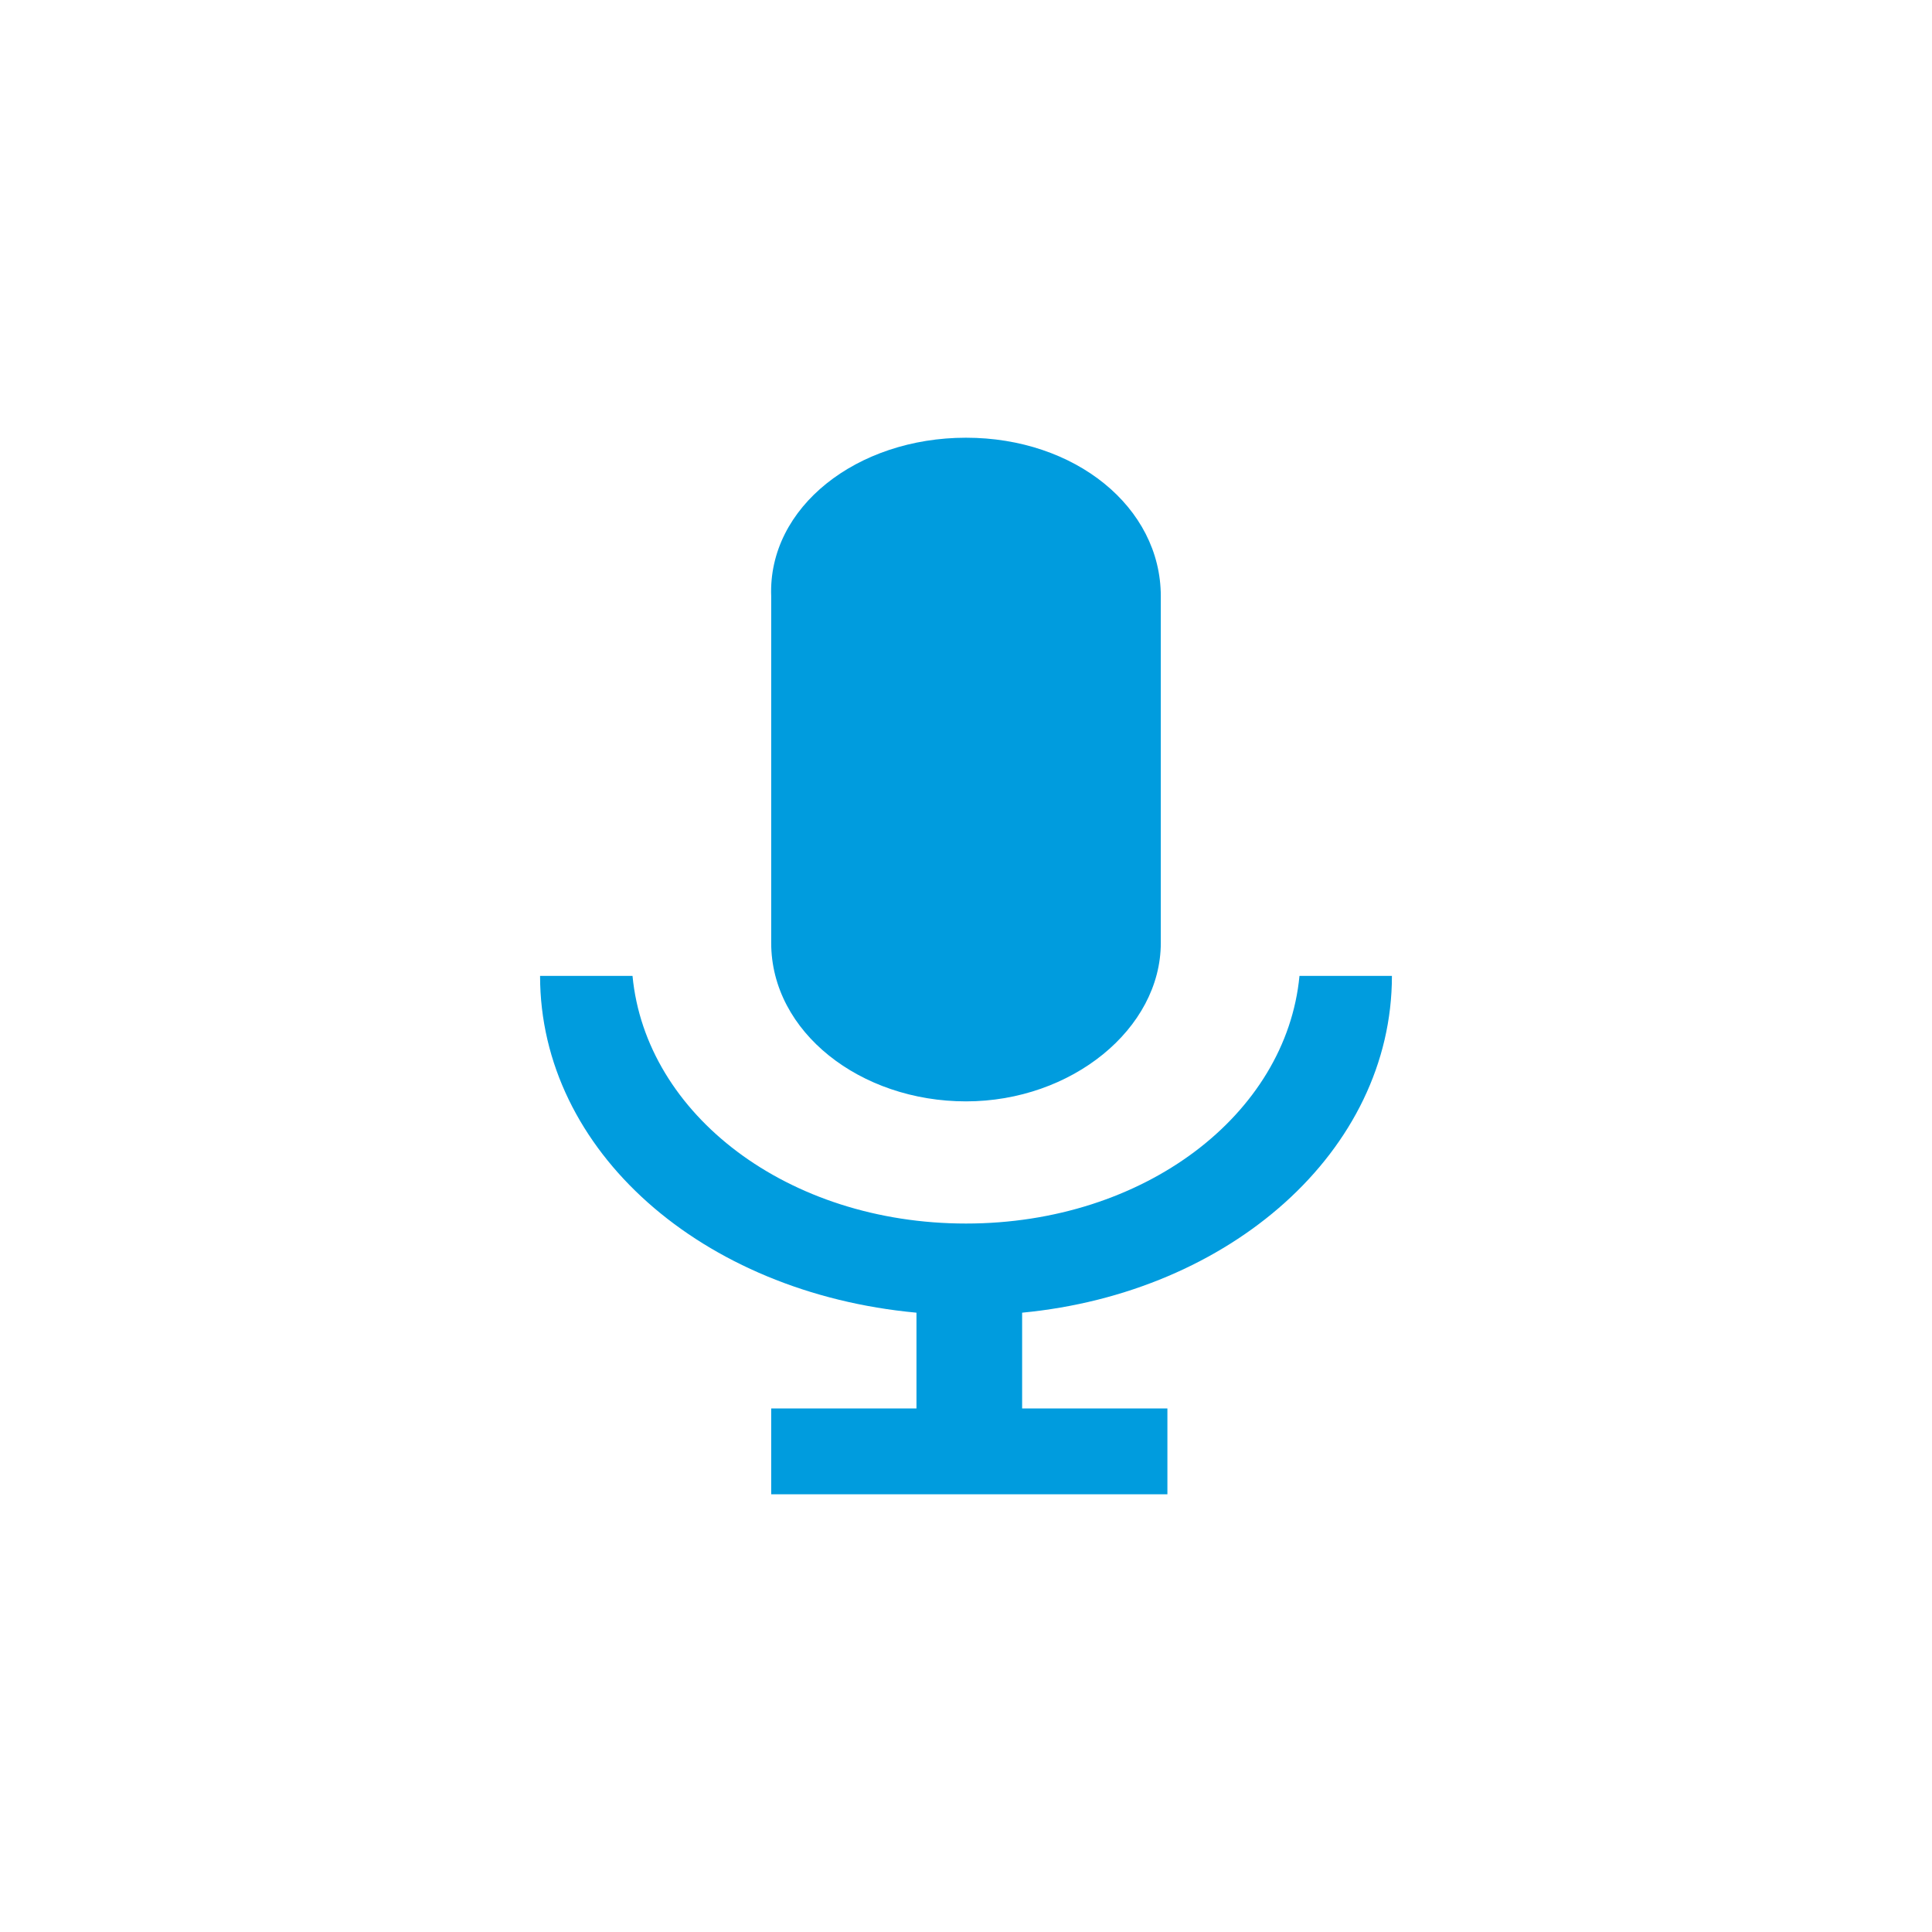 <?xml version="1.0" encoding="utf-8"?>
<svg xmlns="http://www.w3.org/2000/svg" height="256" width="256" viewBox="0 0 256 256">
  <g>
    <path id="path1" transform="rotate(0,128,128) translate(71.562,58) scale(4.375,4.375)  " fill="#009CDE" d="M0,16.3L2.8,16.3C3.2,20.5 7.5,23.8 12.9,23.8 18.3,23.8 22.6,20.5 23,16.3L25.8,16.3C25.8,21.6,20.9,25.9,14.6,26.5L14.6,29.4 19,29.4 19,32 7,32 7,29.4 11.4,29.4 11.4,26.5C4.9,25.9,2.2346376E-07,21.6,0,16.3z M12.9,0C16.2,0,18.8,2.1,18.8,4.8L18.8,15.3C18.8,17.9 16.1,20.1 12.9,20.1 9.7,20.1 7,18 7,15.3L7,4.8C6.9,2.1,9.6,0,12.9,0z" />
  </g>
</svg>

